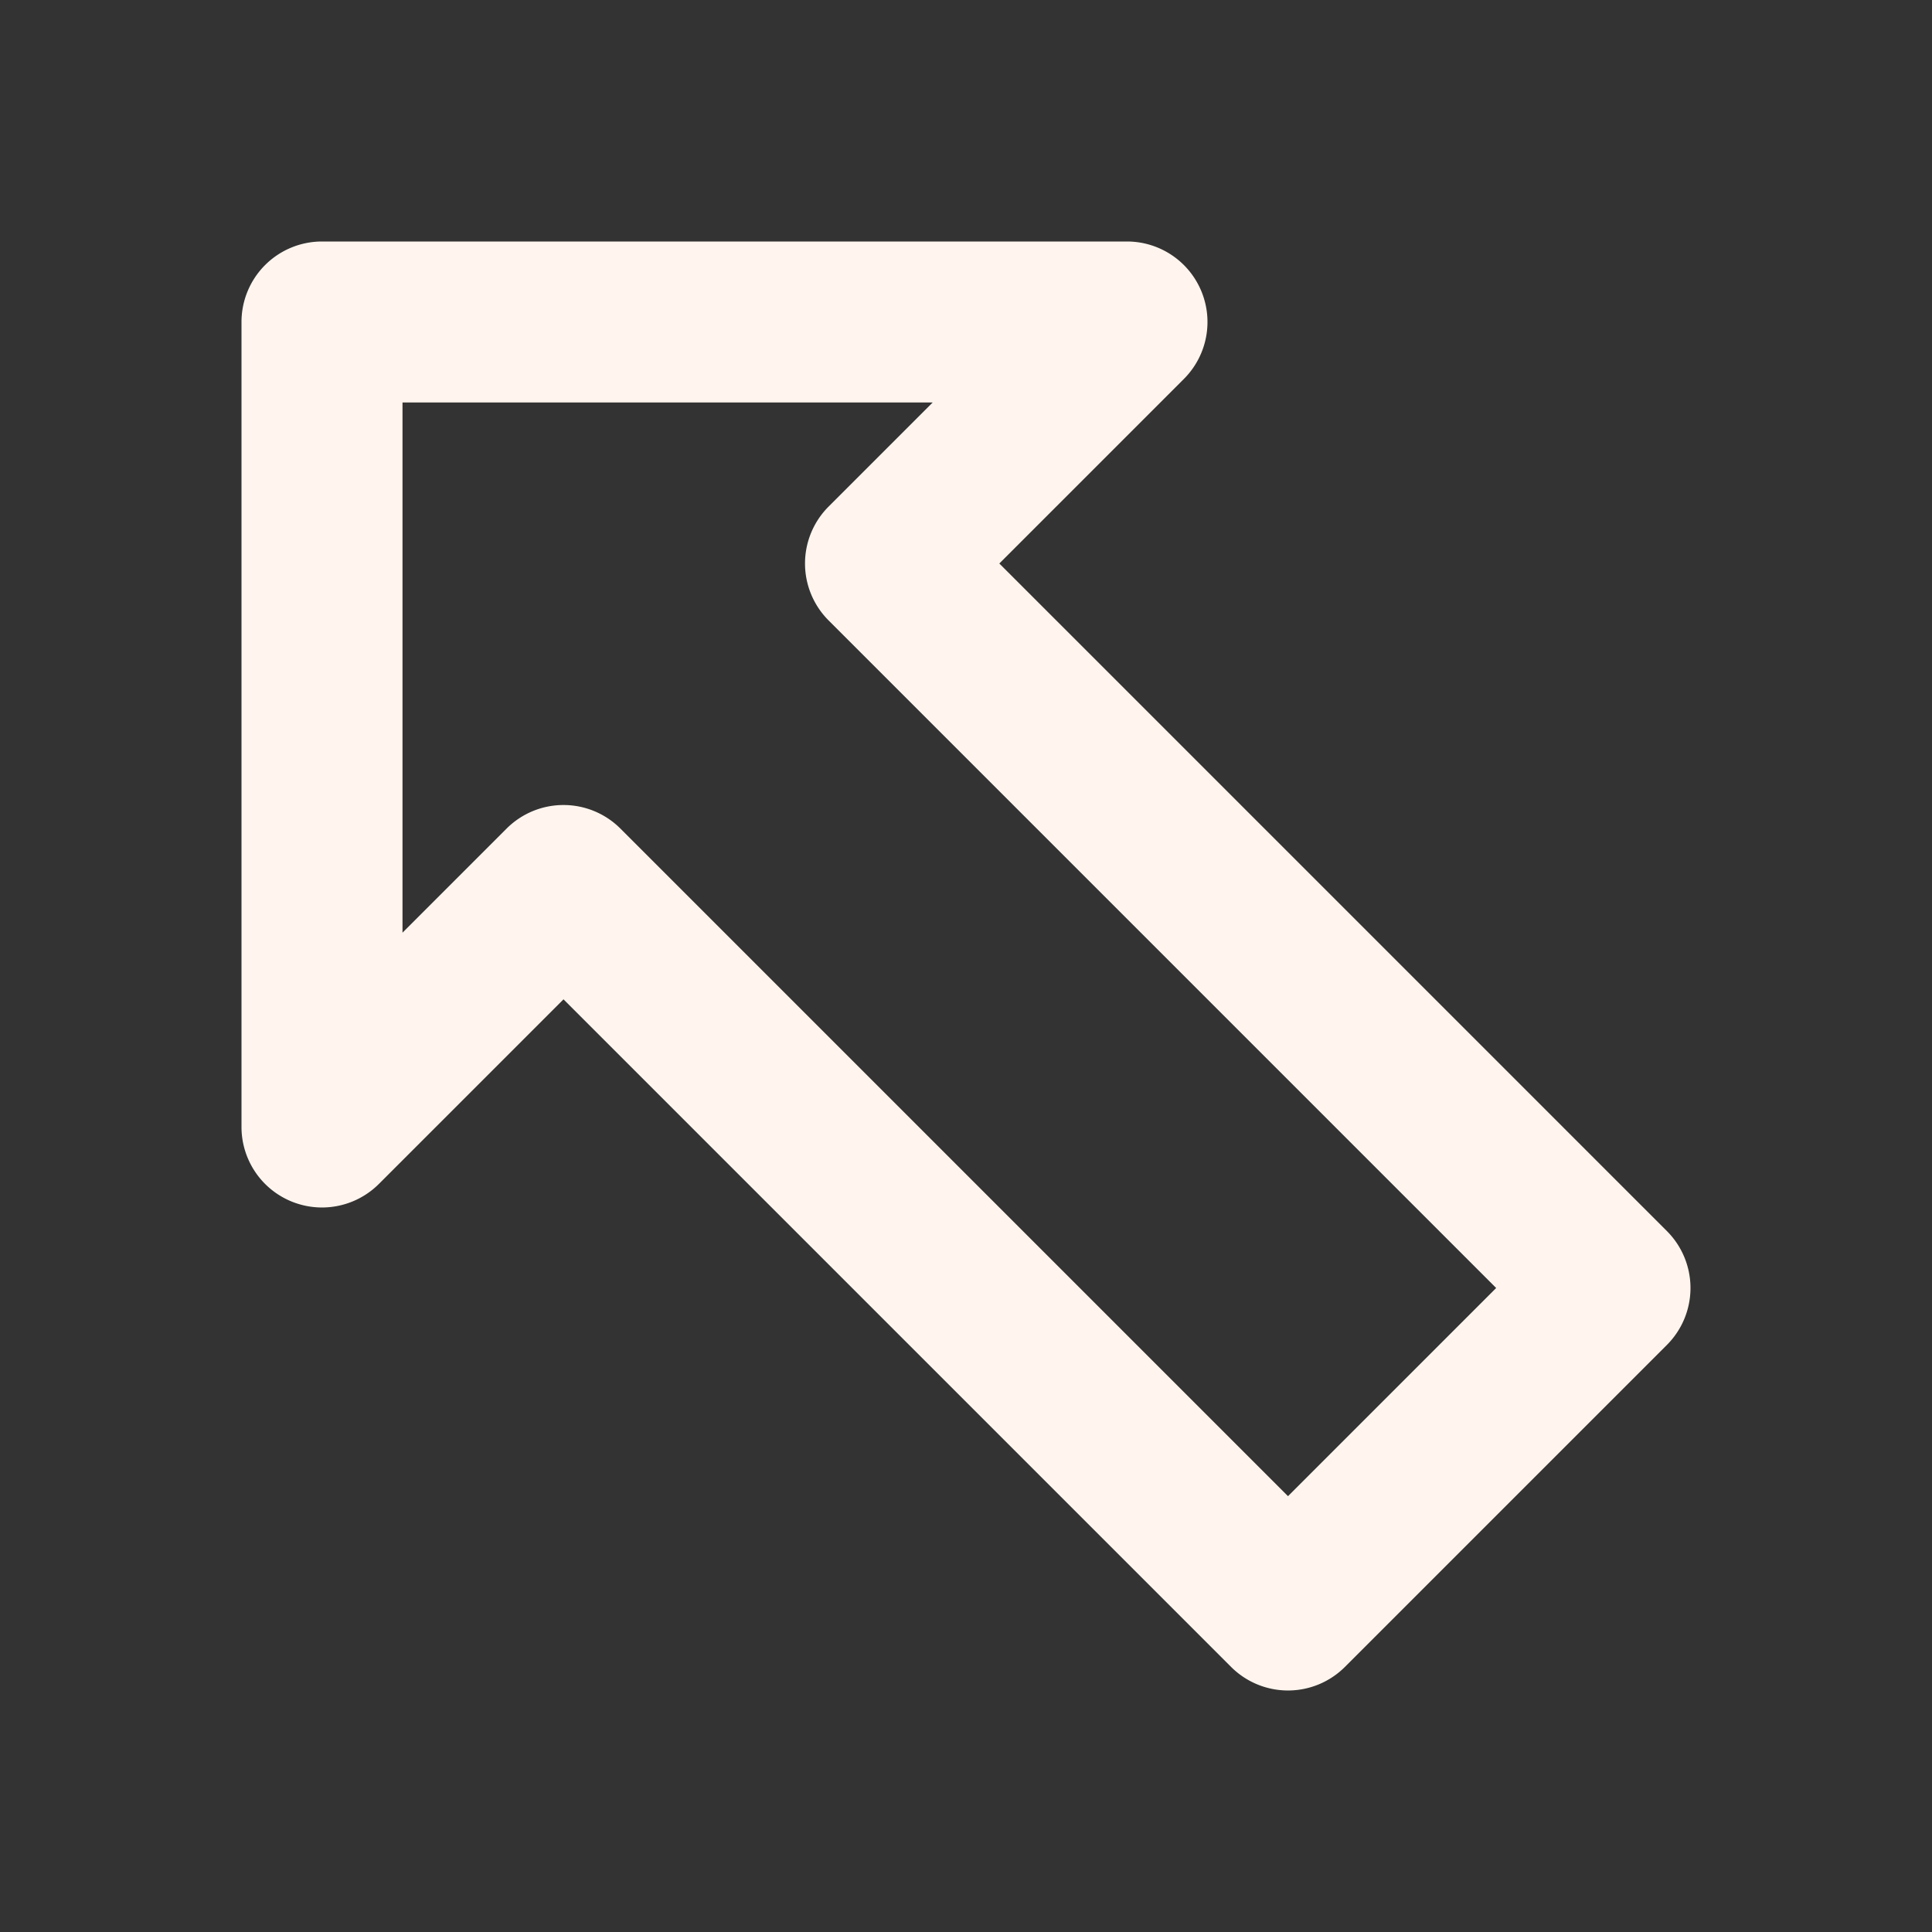 <svg xmlns="http://www.w3.org/2000/svg" viewBox="0 0 24 24"><rect x="0" y="0" width="24" height="24" fill="#333333" stroke="none"/><title>Artboard-14</title><g id="Up_Left-2" data-name="Up Left"><path d="M20.707,15.293,12.414,7l2.293-2.293A1,1,0,0,0,14,3H4A1,1,0,0,0,3,4V14a1,1,0,0,0,1.707.707L7,12.414l8.293,8.293a1,1,0,0,0,1.414,0l4-4A1,1,0,0,0,20.707,15.293ZM16,18.586,7.707,10.293a1,1,0,0,0-1.414,0L5,11.586V5h6.586L10.293,6.293a1,1,0,0,0,0,1.414L18.586,16Z" fill="#FFF5EE"/></g></svg>